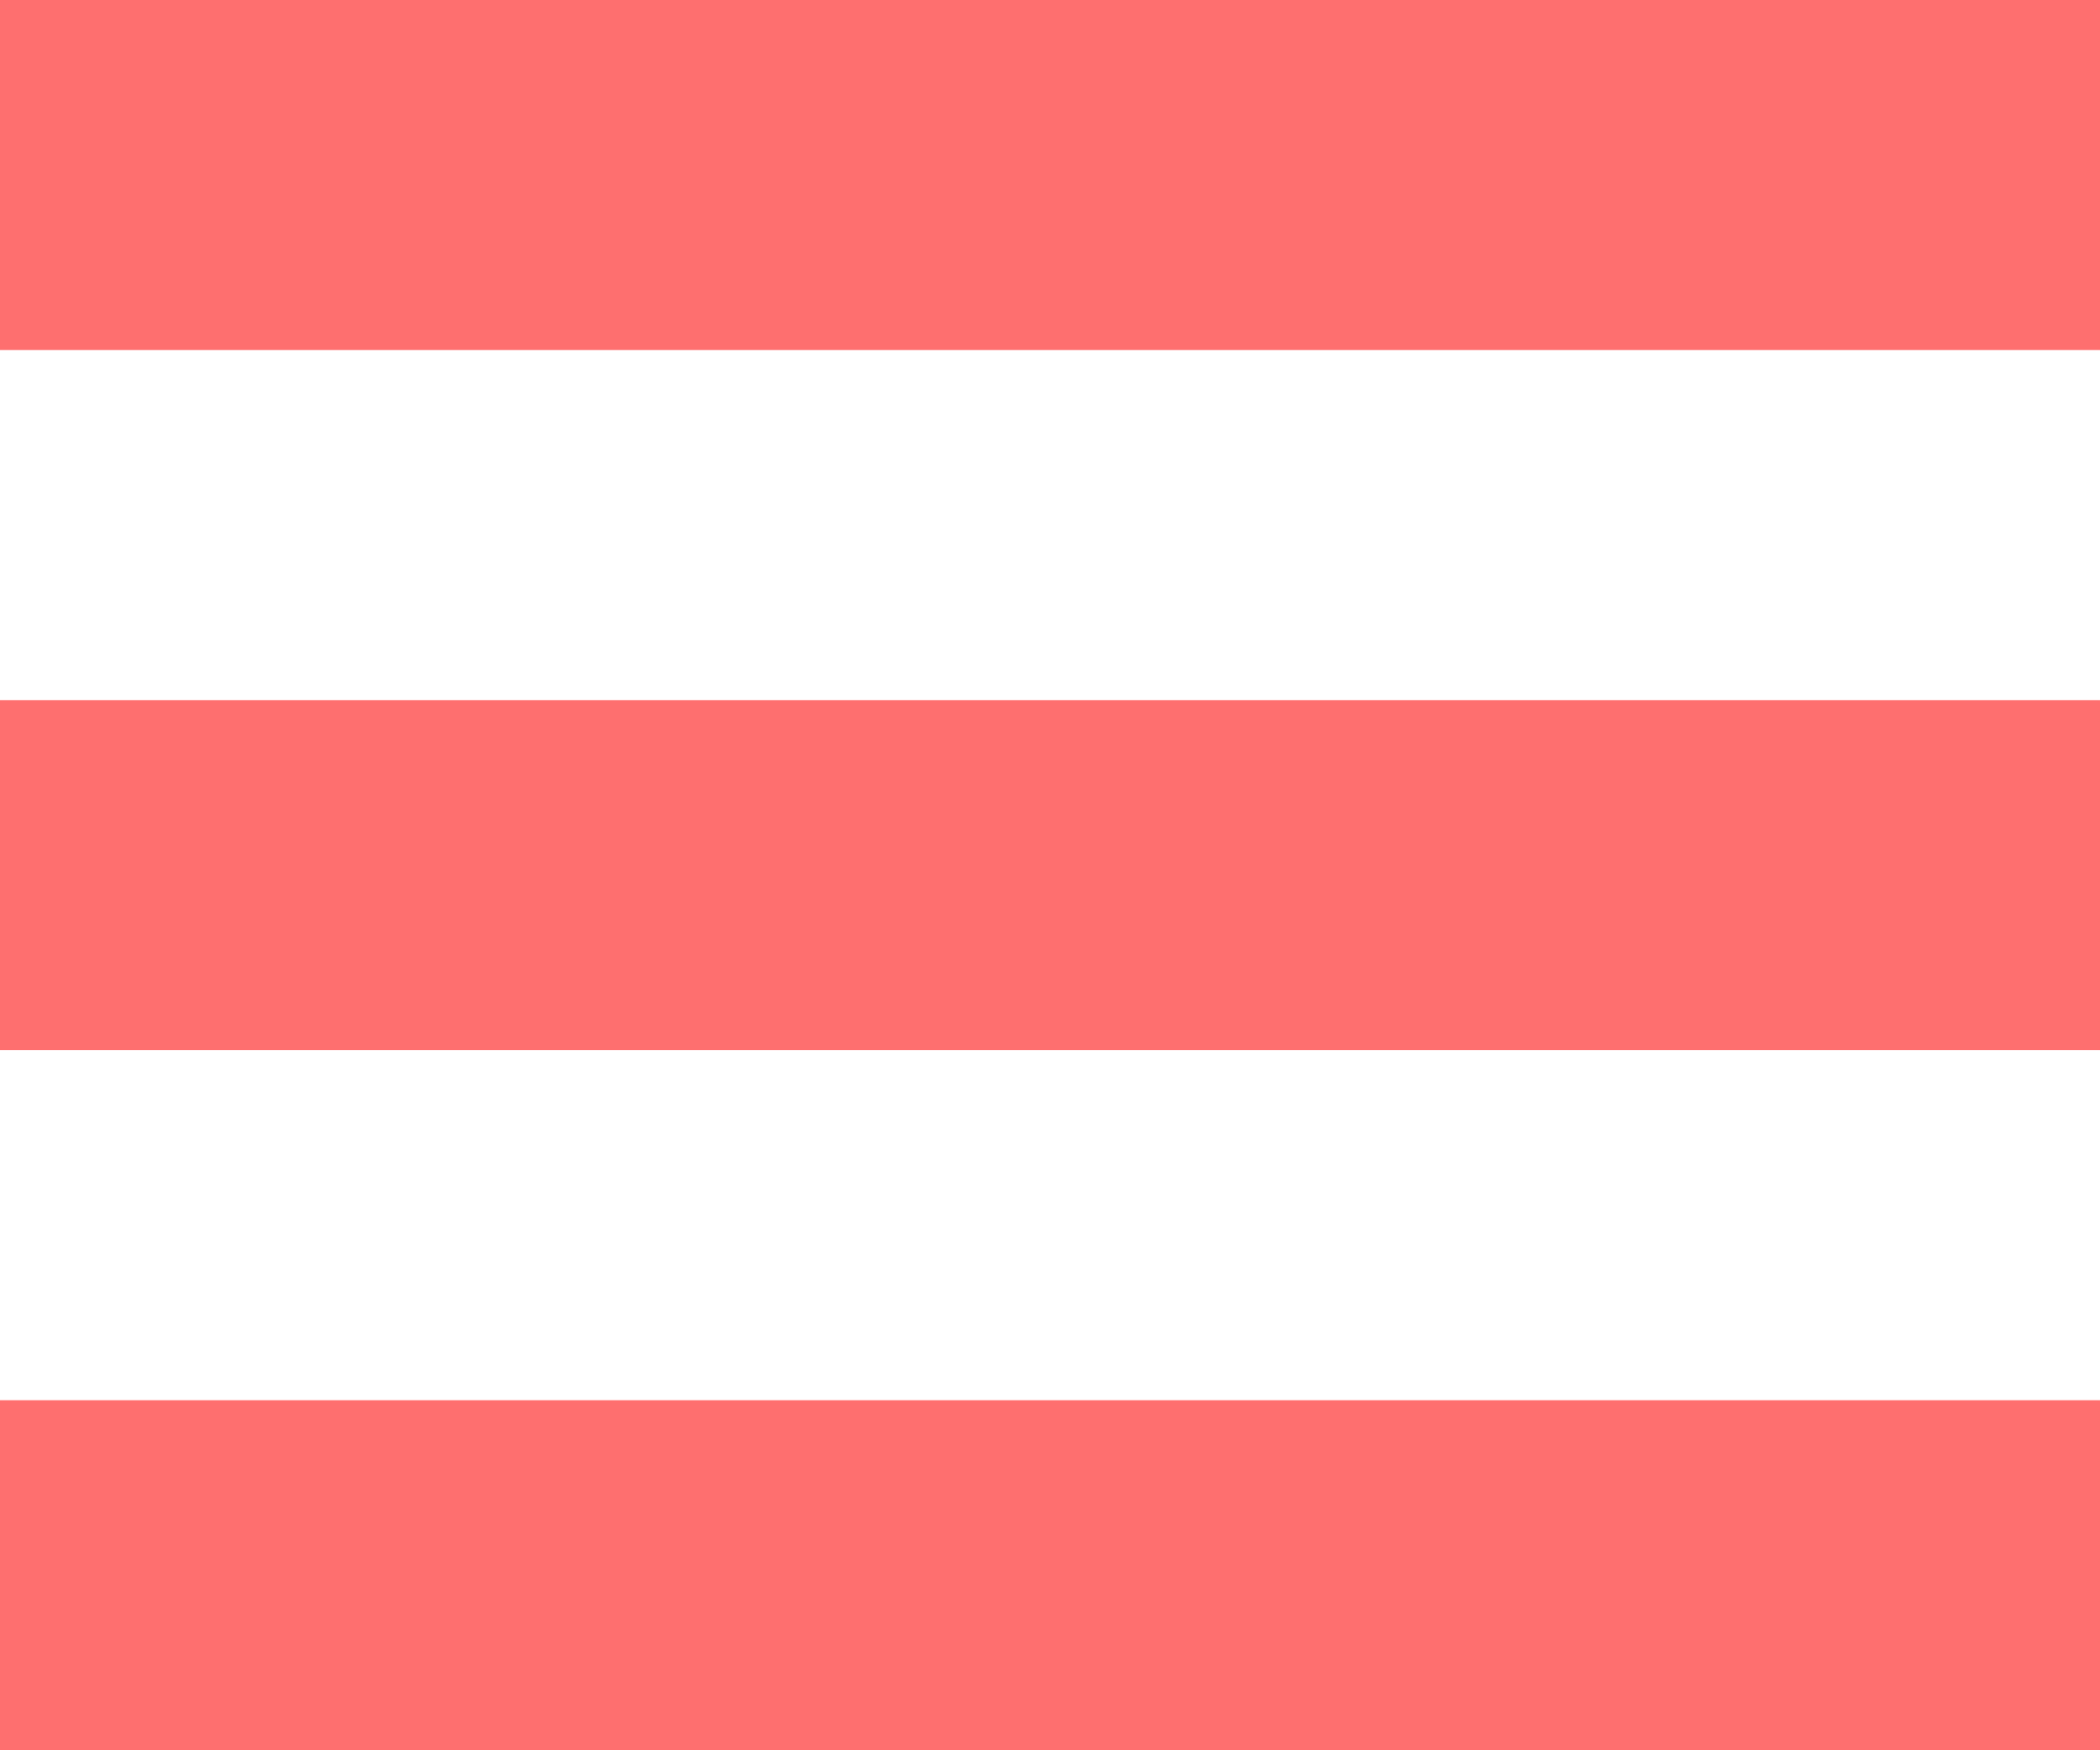 <svg xmlns="http://www.w3.org/2000/svg" width="15" height="12.5" viewBox="0 0 15 12.5">
  <g id="Group_142" data-name="Group 142" transform="translate(-1508.5 -93.25)">
    <line id="Line_2" data-name="Line 2" x2="15" transform="translate(1508.5 94.5)" fill="none" stroke="#fe6f6f" stroke-width="2.5"/>
    <line id="Line_3" data-name="Line 3" x2="15" transform="translate(1508.5 99.5)" fill="none" stroke="#fe6f6f" stroke-width="2.5"/>
    <line id="Line_4" data-name="Line 4" x2="15" transform="translate(1508.5 104.5)" fill="none" stroke="#fe6f6f" stroke-width="2.5"/>
  </g>
</svg>
